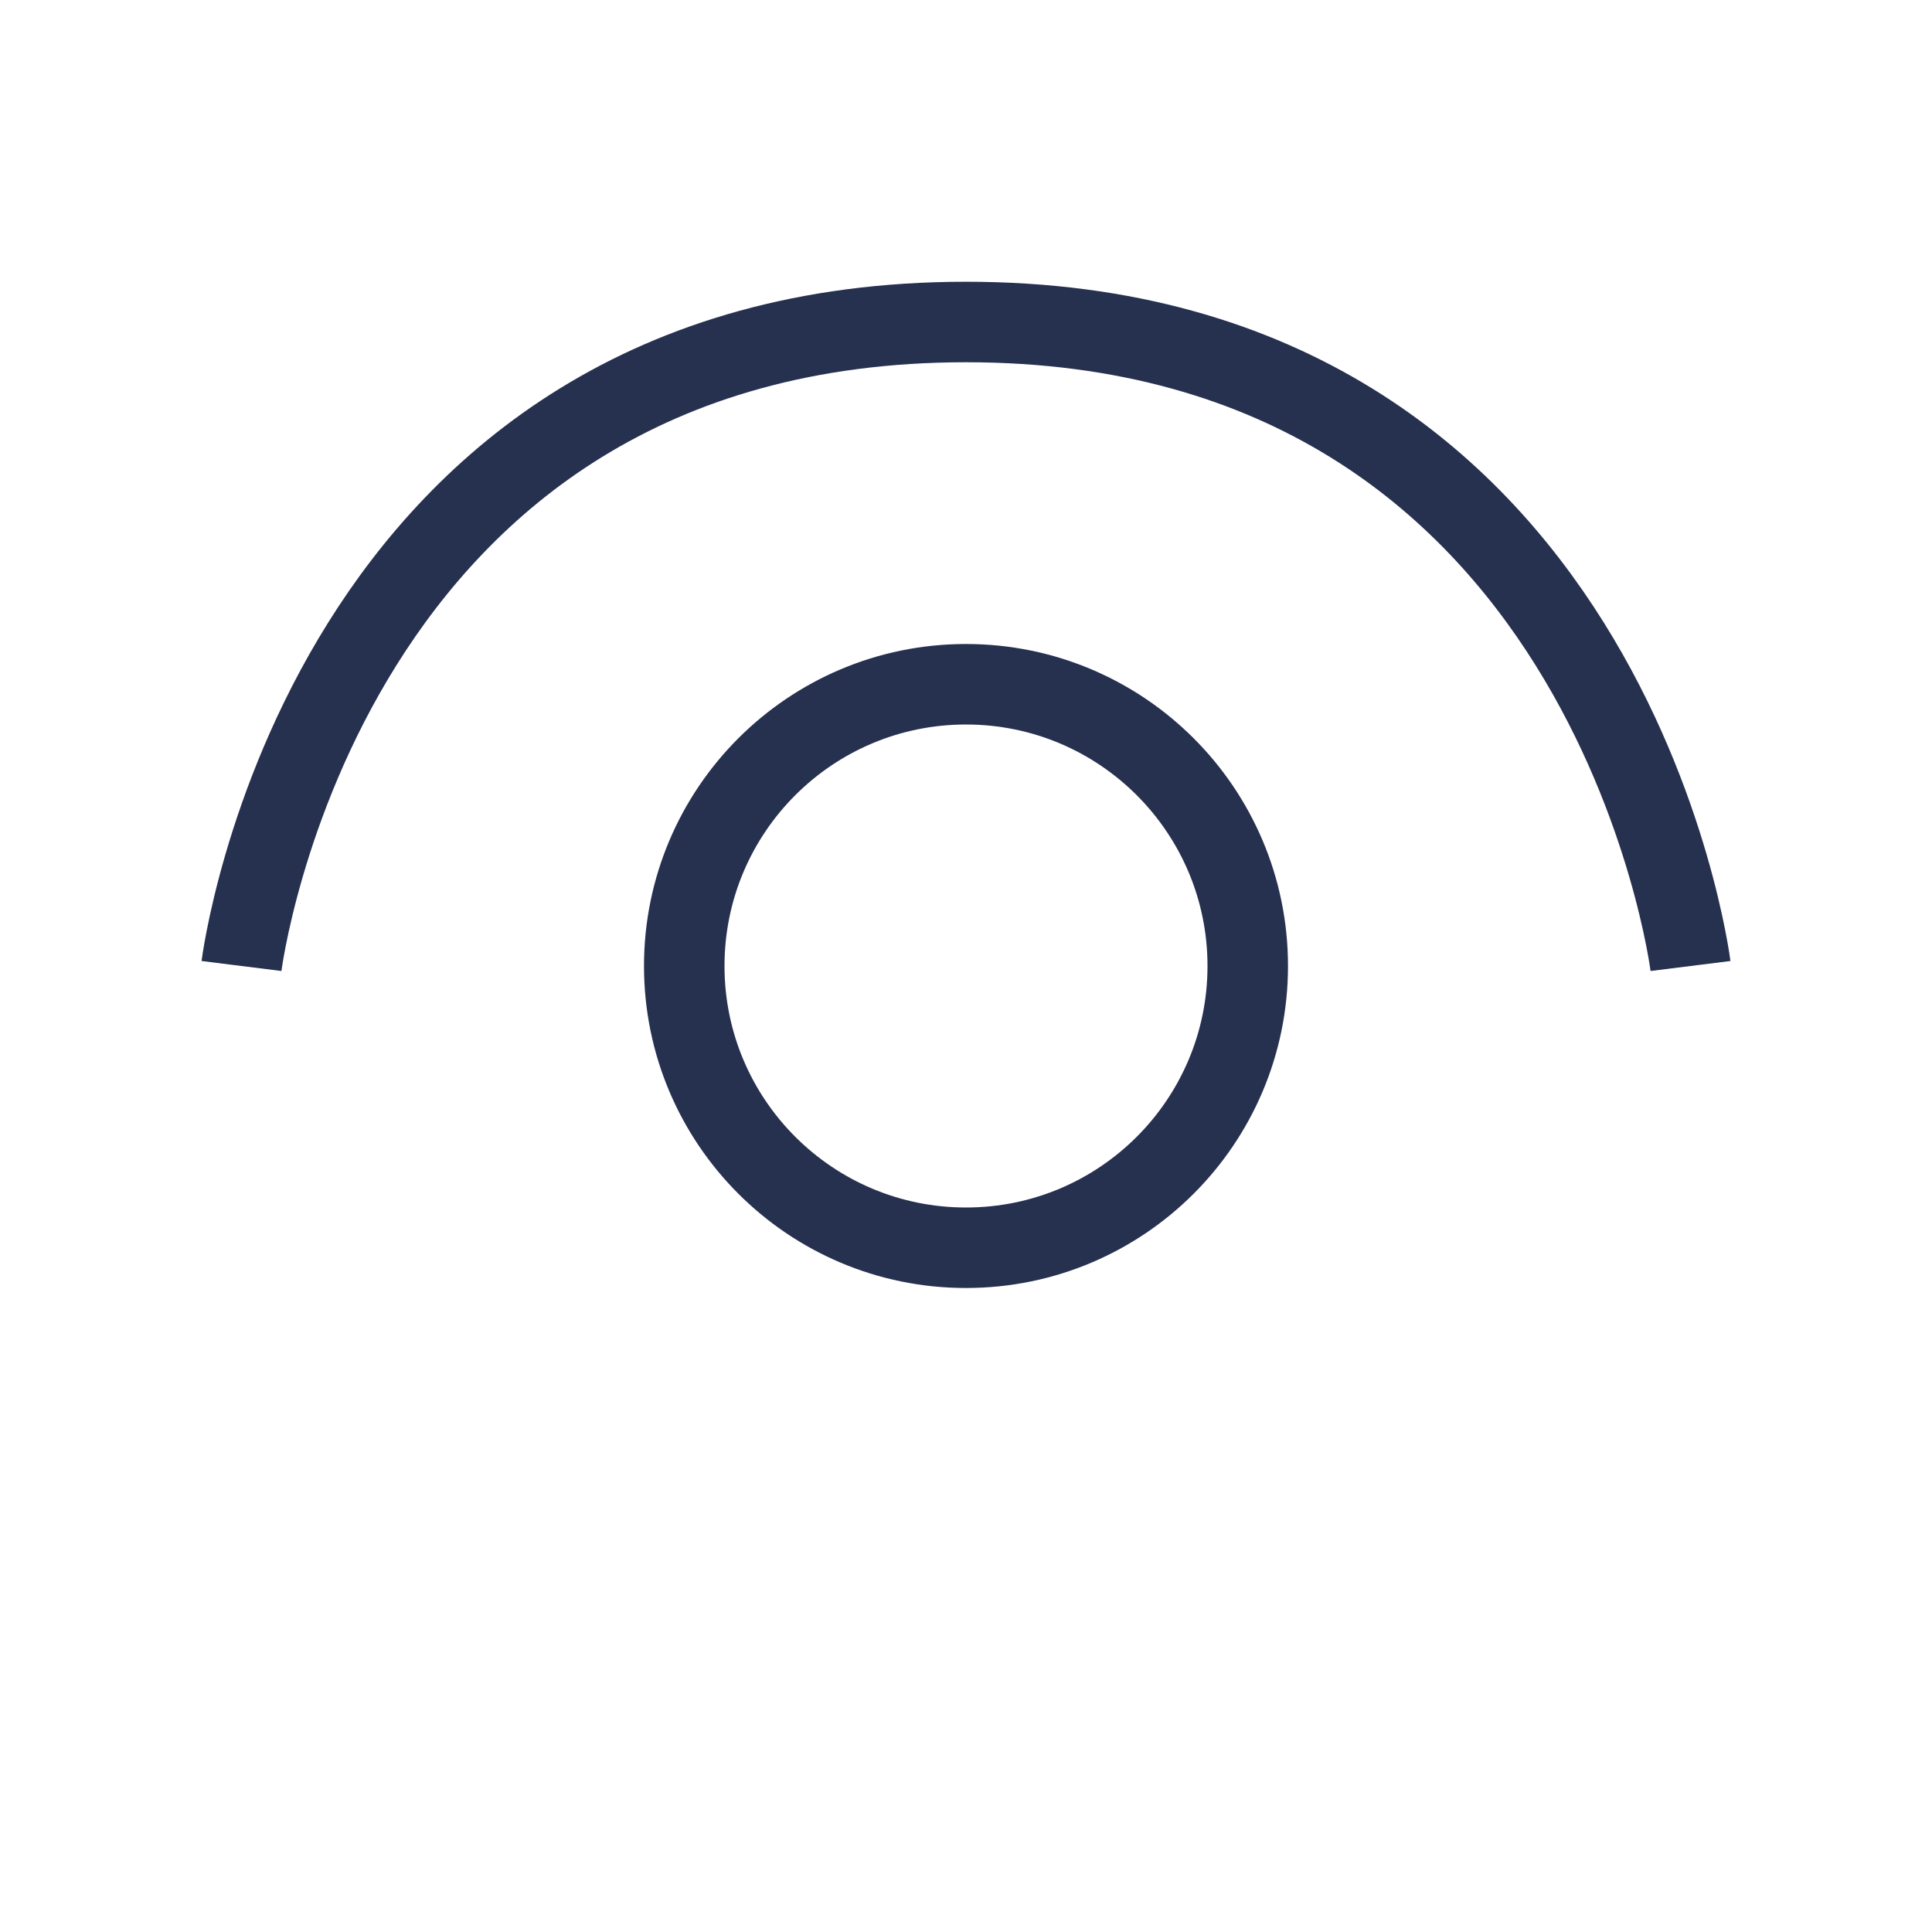 <svg width="24" height="24" viewBox="0 0 24 24" fill="none" xmlns="http://www.w3.org/2000/svg">
<circle cx="12" cy="12" r="3.5" stroke="#26304F"/>
<path d="M21 12C21 12 20 4 12 4C4 4 3 12 3 12" stroke="#26304F"/>
</svg>
